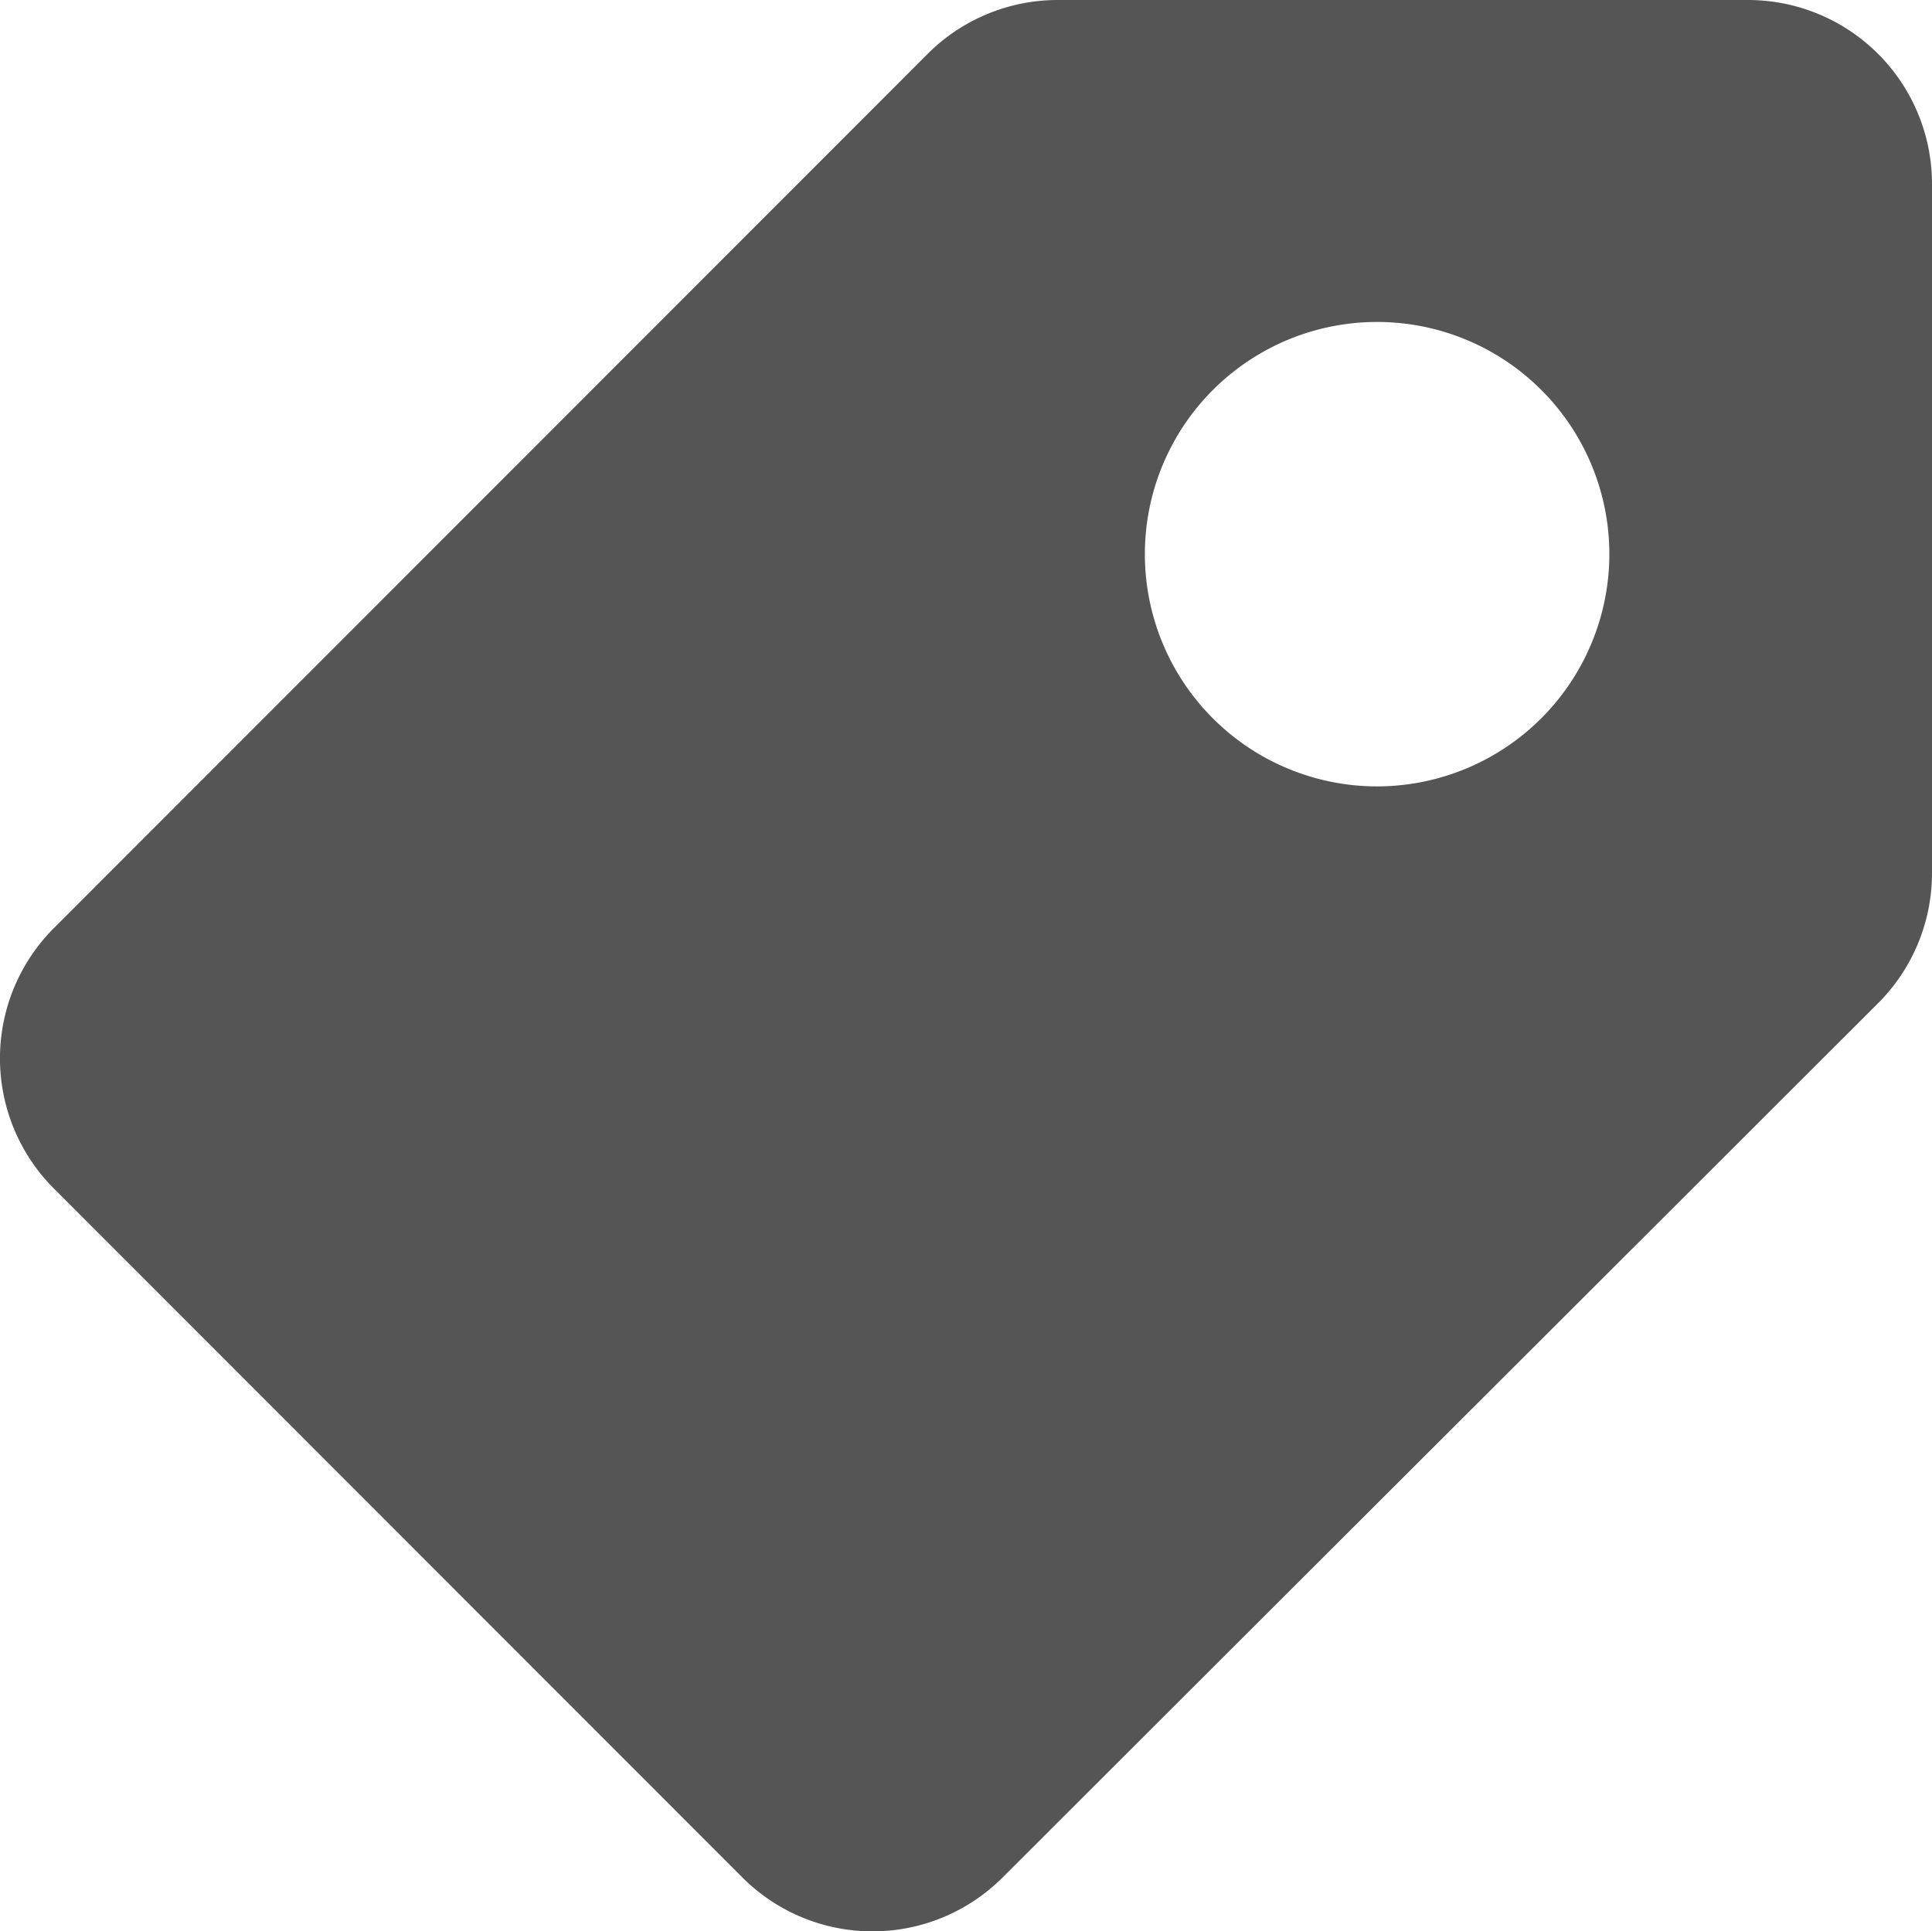 <svg xmlns="http://www.w3.org/2000/svg" viewBox="-1257 625 24 23.995">
  <defs>
    <style>
      .cls-1 {
        fill: #555;
      }
    </style>
  </defs>
  <path id="path" class="cls-1" d="M21.714.082H13.139a2.286,2.286,0,0,0-1.616.67L.669,11.613a2.289,2.289,0,0,0,0,3.235l8.554,8.56a2.285,2.285,0,0,0,3.231,0L23.328,12.548A2.286,2.286,0,0,0,24,10.929V2.369A2.286,2.286,0,0,0,21.714.082Zm-4.606,9.77a2.885,2.885,0,1,1,2.884-2.886A2.888,2.888,0,0,1,17.108,9.852Z" transform="translate(-1257 624.918)"/>
</svg>
